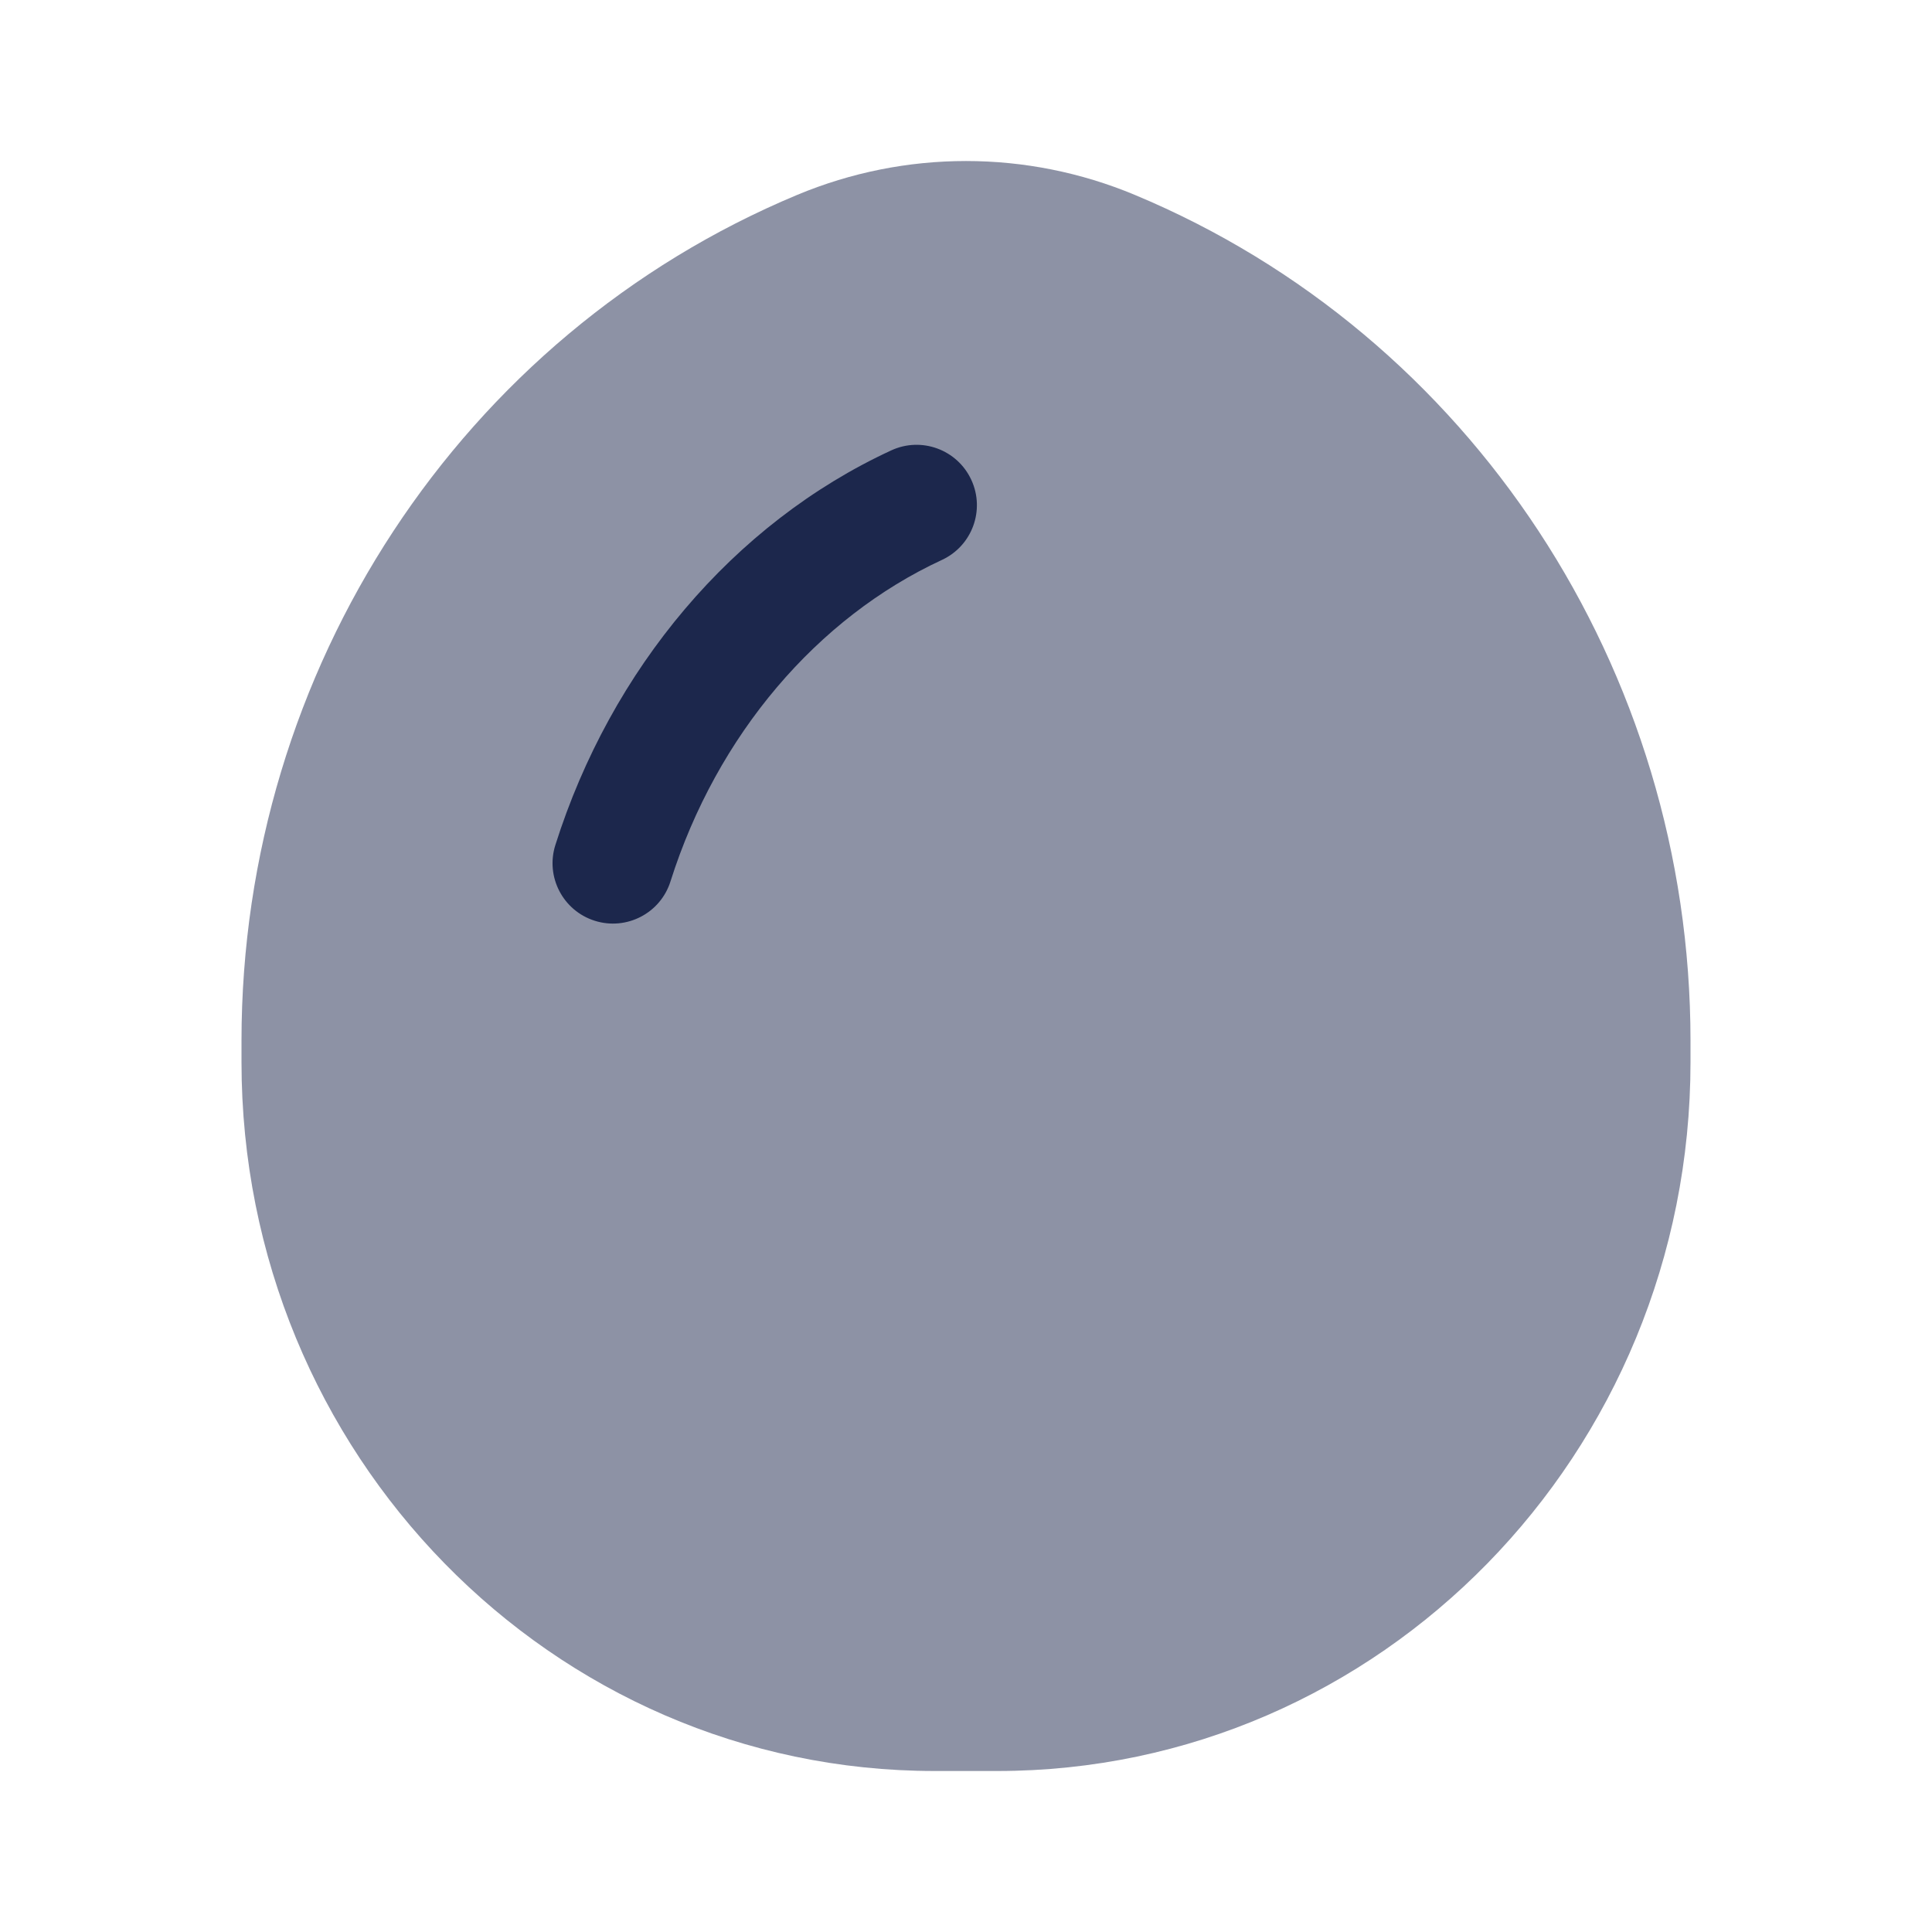 <svg width="24" height="24" viewBox="0 0 24 24" fill="none" xmlns="http://www.w3.org/2000/svg">
<path opacity="0.5" d="M11.611 22H12.389C17.145 22 21 18.057 21 13.193V12.928C21 8.317 18.271 4.163 14.097 2.421C12.753 1.86 11.247 1.86 9.903 2.421C5.729 4.163 3 8.317 3 12.928V13.193C3 18.057 6.855 22 11.611 22Z" fill="#1C274C"/>
<path d="M12.066 5.961C12.24 6.337 12.076 6.782 11.7 6.956C10.155 7.671 8.907 9.125 8.329 10.949C8.205 11.344 7.783 11.563 7.388 11.438C6.993 11.313 6.774 10.892 6.899 10.497C7.591 8.31 9.106 6.503 11.071 5.595C11.447 5.421 11.892 5.585 12.066 5.961Z" fill="#1C274C"/>
</svg>
